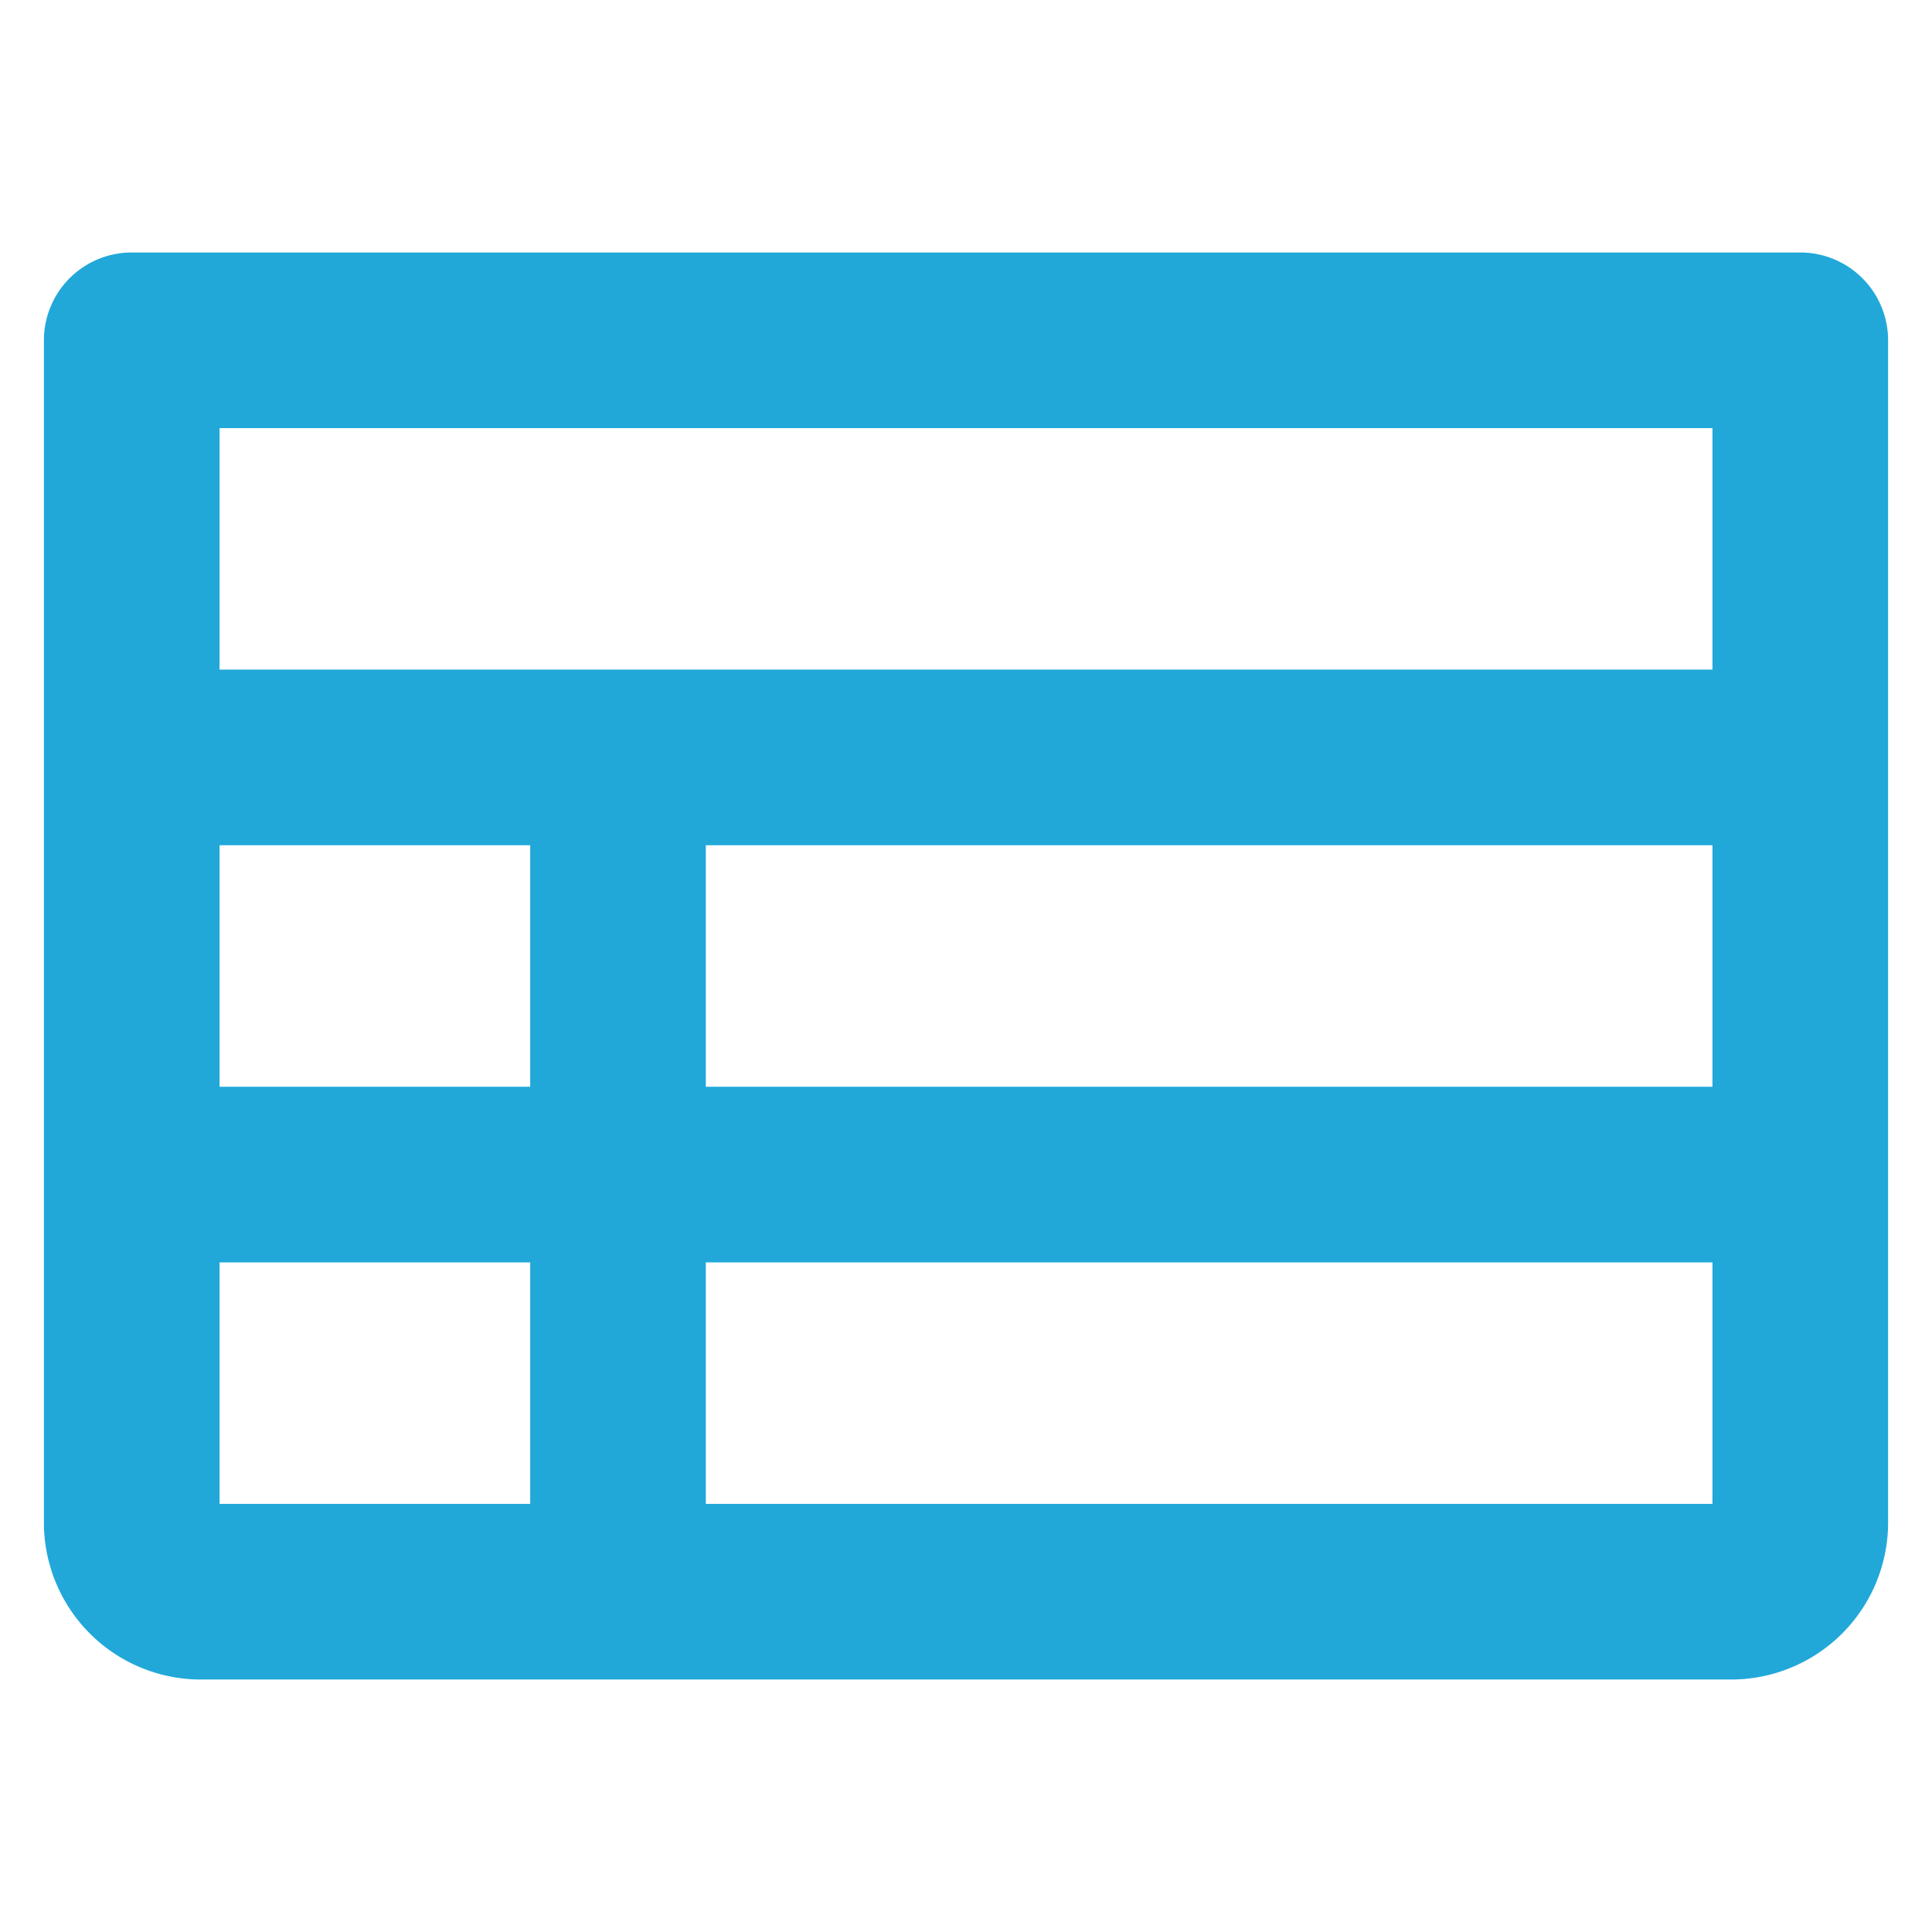 <svg height="176" width="176" xmlns="http://www.w3.org/2000/svg"><g fill="none" stroke="#21a8d9" stroke-linecap="round" stroke-linejoin="round" stroke-width="16"><path d="M12 31h152v107.7a6.3 6.3 0 0 1-6.3 6.3H18.3a6.3 6.3 0 0 1-6.3-6.3zM12 69h152M12 107h152M56.3 69v76"/></g></svg>
